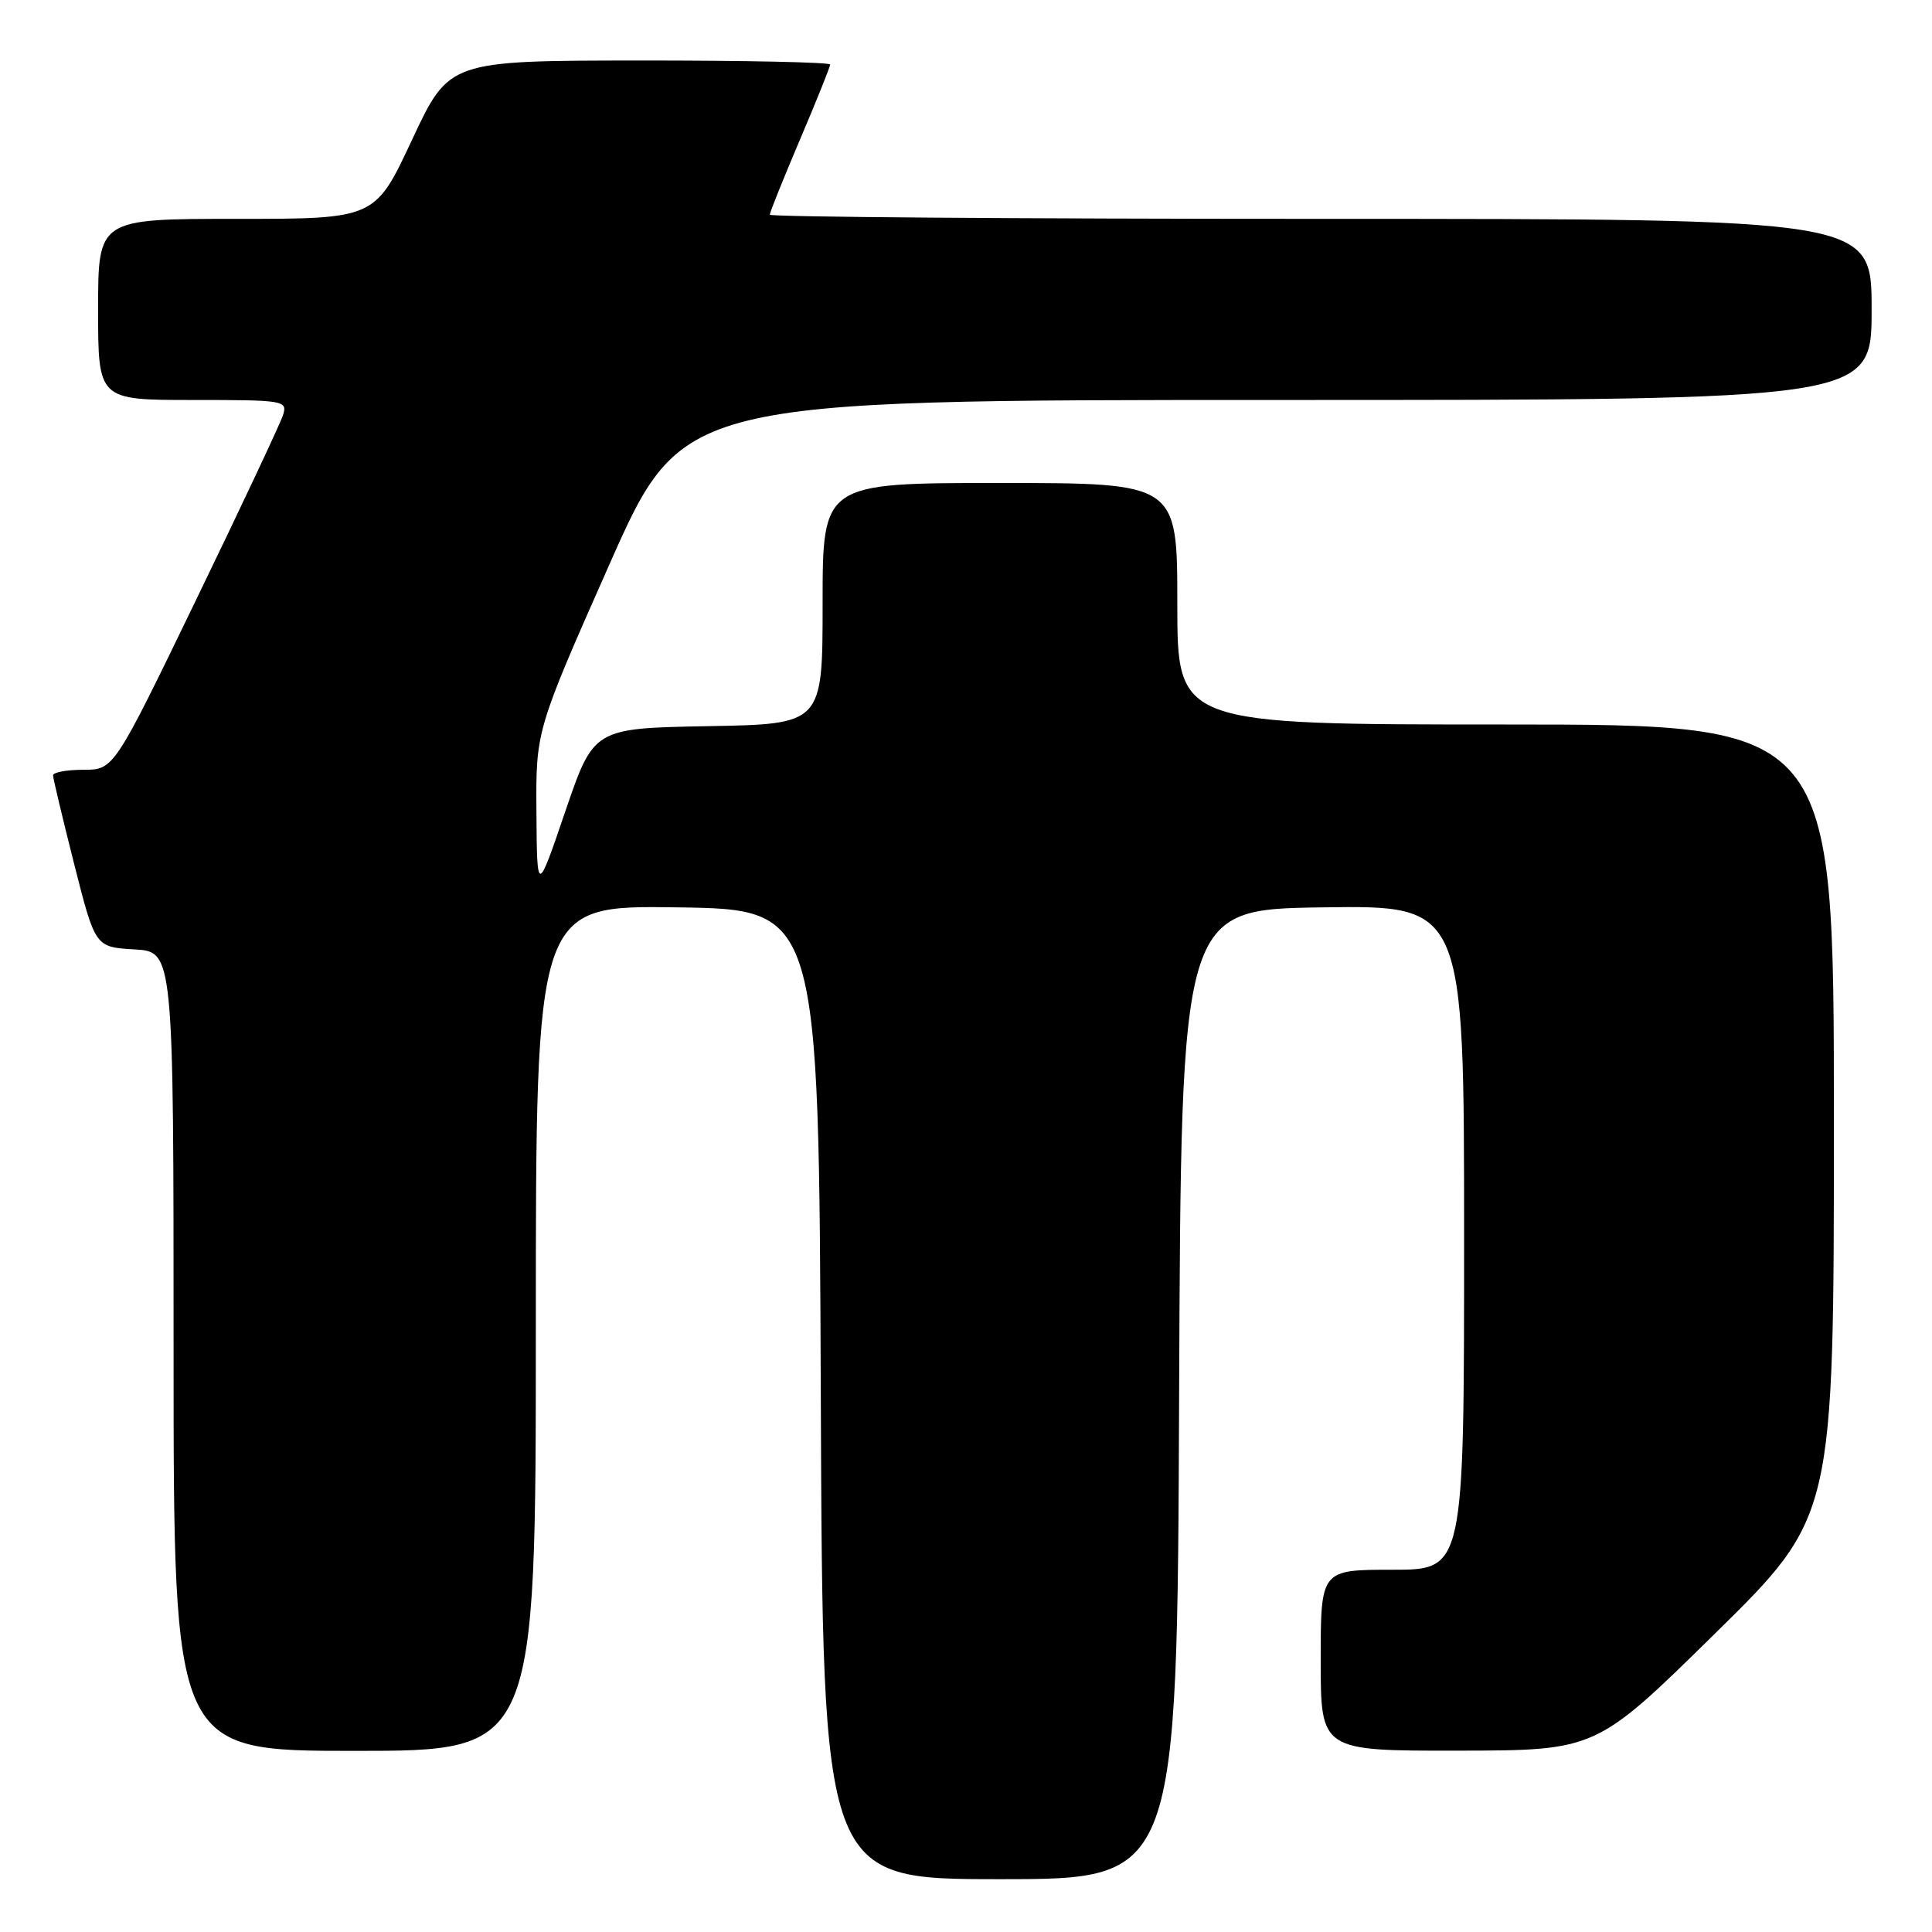 <?xml version="1.0" encoding="UTF-8" standalone="no"?>
<!DOCTYPE svg PUBLIC "-//W3C//DTD SVG 1.1//EN" "http://www.w3.org/Graphics/SVG/1.1/DTD/svg11.dtd" >
<svg xmlns="http://www.w3.org/2000/svg" xmlns:xlink="http://www.w3.org/1999/xlink" version="1.1" viewBox="0 0 256 256">
 <g >
 <path fill="currentColor"
d=" M 156.24 184.75 C 156.50 120.50 156.50 120.50 175.25 120.23 C 194.00 119.96 194.00 119.96 194.00 163.98 C 194.00 208.00 194.00 208.00 184.50 208.00 C 175.00 208.00 175.00 208.00 175.00 220.00 C 175.00 232.00 175.00 232.00 193.25 231.97 C 211.50 231.94 211.50 231.94 227.25 216.45 C 243.00 200.96 243.00 200.96 243.00 148.48 C 243.00 96.00 243.00 96.00 199.50 96.00 C 156.00 96.00 156.00 96.00 156.00 80.00 C 156.00 64.00 156.00 64.00 132.50 64.00 C 109.00 64.00 109.00 64.00 109.00 79.97 C 109.00 95.95 109.00 95.95 93.83 96.22 C 78.67 96.50 78.67 96.50 74.91 107.50 C 71.16 118.50 71.16 118.50 71.08 107.65 C 71.00 96.81 71.00 96.81 80.70 74.90 C 90.40 53.00 90.40 53.00 169.20 53.00 C 248.00 53.00 248.00 53.00 248.00 41.00 C 248.00 29.00 248.00 29.00 175.00 29.00 C 134.85 29.00 102.00 28.75 102.00 28.45 C 102.00 28.15 103.80 23.67 106.00 18.50 C 108.20 13.33 110.00 8.85 110.00 8.55 C 110.00 8.25 98.64 8.01 84.75 8.02 C 59.50 8.04 59.50 8.04 54.60 18.52 C 49.70 29.00 49.70 29.00 31.35 29.00 C 13.00 29.00 13.00 29.00 13.00 41.00 C 13.00 53.00 13.00 53.00 25.57 53.00 C 37.71 53.00 38.11 53.07 37.50 55.01 C 37.14 56.12 31.96 67.15 25.97 79.51 C 15.09 102.00 15.09 102.00 11.04 102.00 C 8.82 102.00 7.01 102.34 7.03 102.75 C 7.04 103.16 8.30 108.45 9.83 114.50 C 12.62 125.50 12.62 125.50 17.81 125.80 C 23.00 126.10 23.00 126.10 23.00 179.05 C 23.00 232.00 23.00 232.00 47.00 232.00 C 71.00 232.00 71.00 232.00 71.00 175.98 C 71.00 119.96 71.00 119.96 89.75 120.23 C 108.50 120.50 108.50 120.50 108.76 184.75 C 109.01 249.00 109.01 249.00 132.50 249.00 C 155.99 249.00 155.99 249.00 156.24 184.75 Z "/>
</g>
</svg>